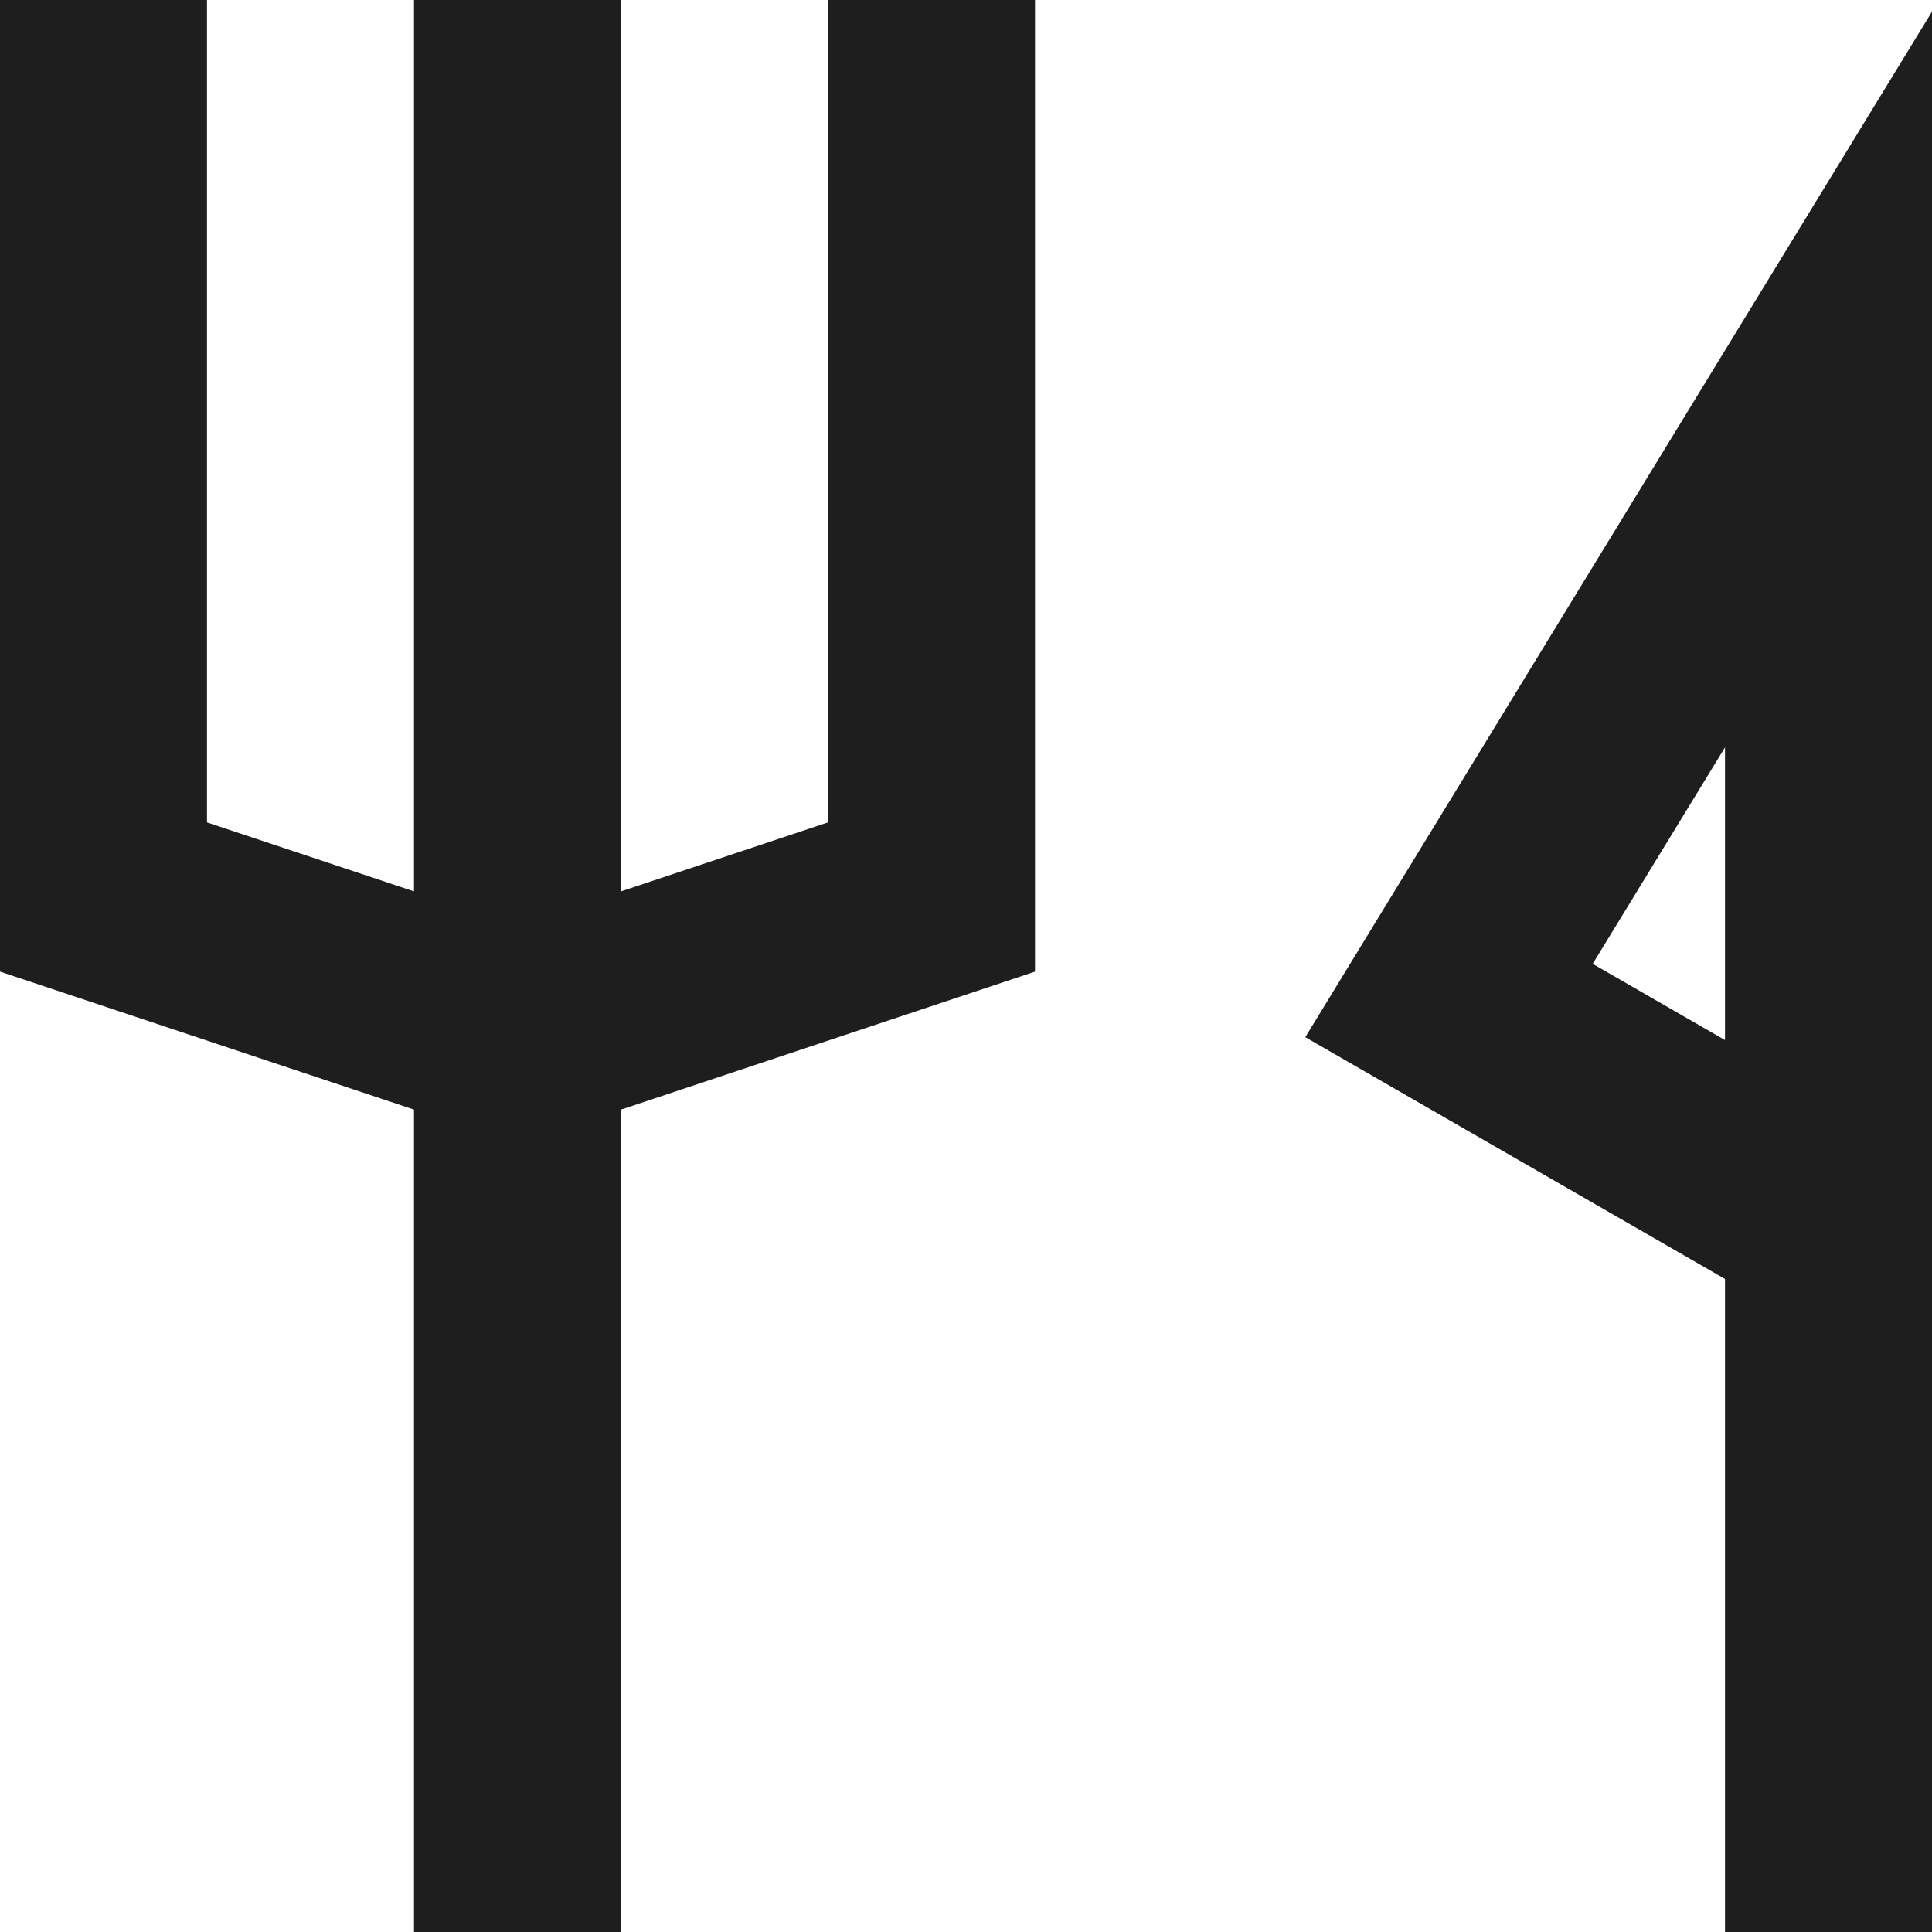 <svg width="28" height="28" viewBox="0 0 28 28" fill="none" xmlns="http://www.w3.org/2000/svg">
<path d="M7.5 28V15M7.5 15L1.5 13V0M7.5 15L13.5 13V0M7.5 15V0" stroke="#1E1E1E" stroke-width="3"/>
<path d="M26.5 28V17.669M26.5 17.669V5.5L21 14.5L26.5 17.669Z" stroke="#1E1E1E" stroke-width="3"/>
</svg>
